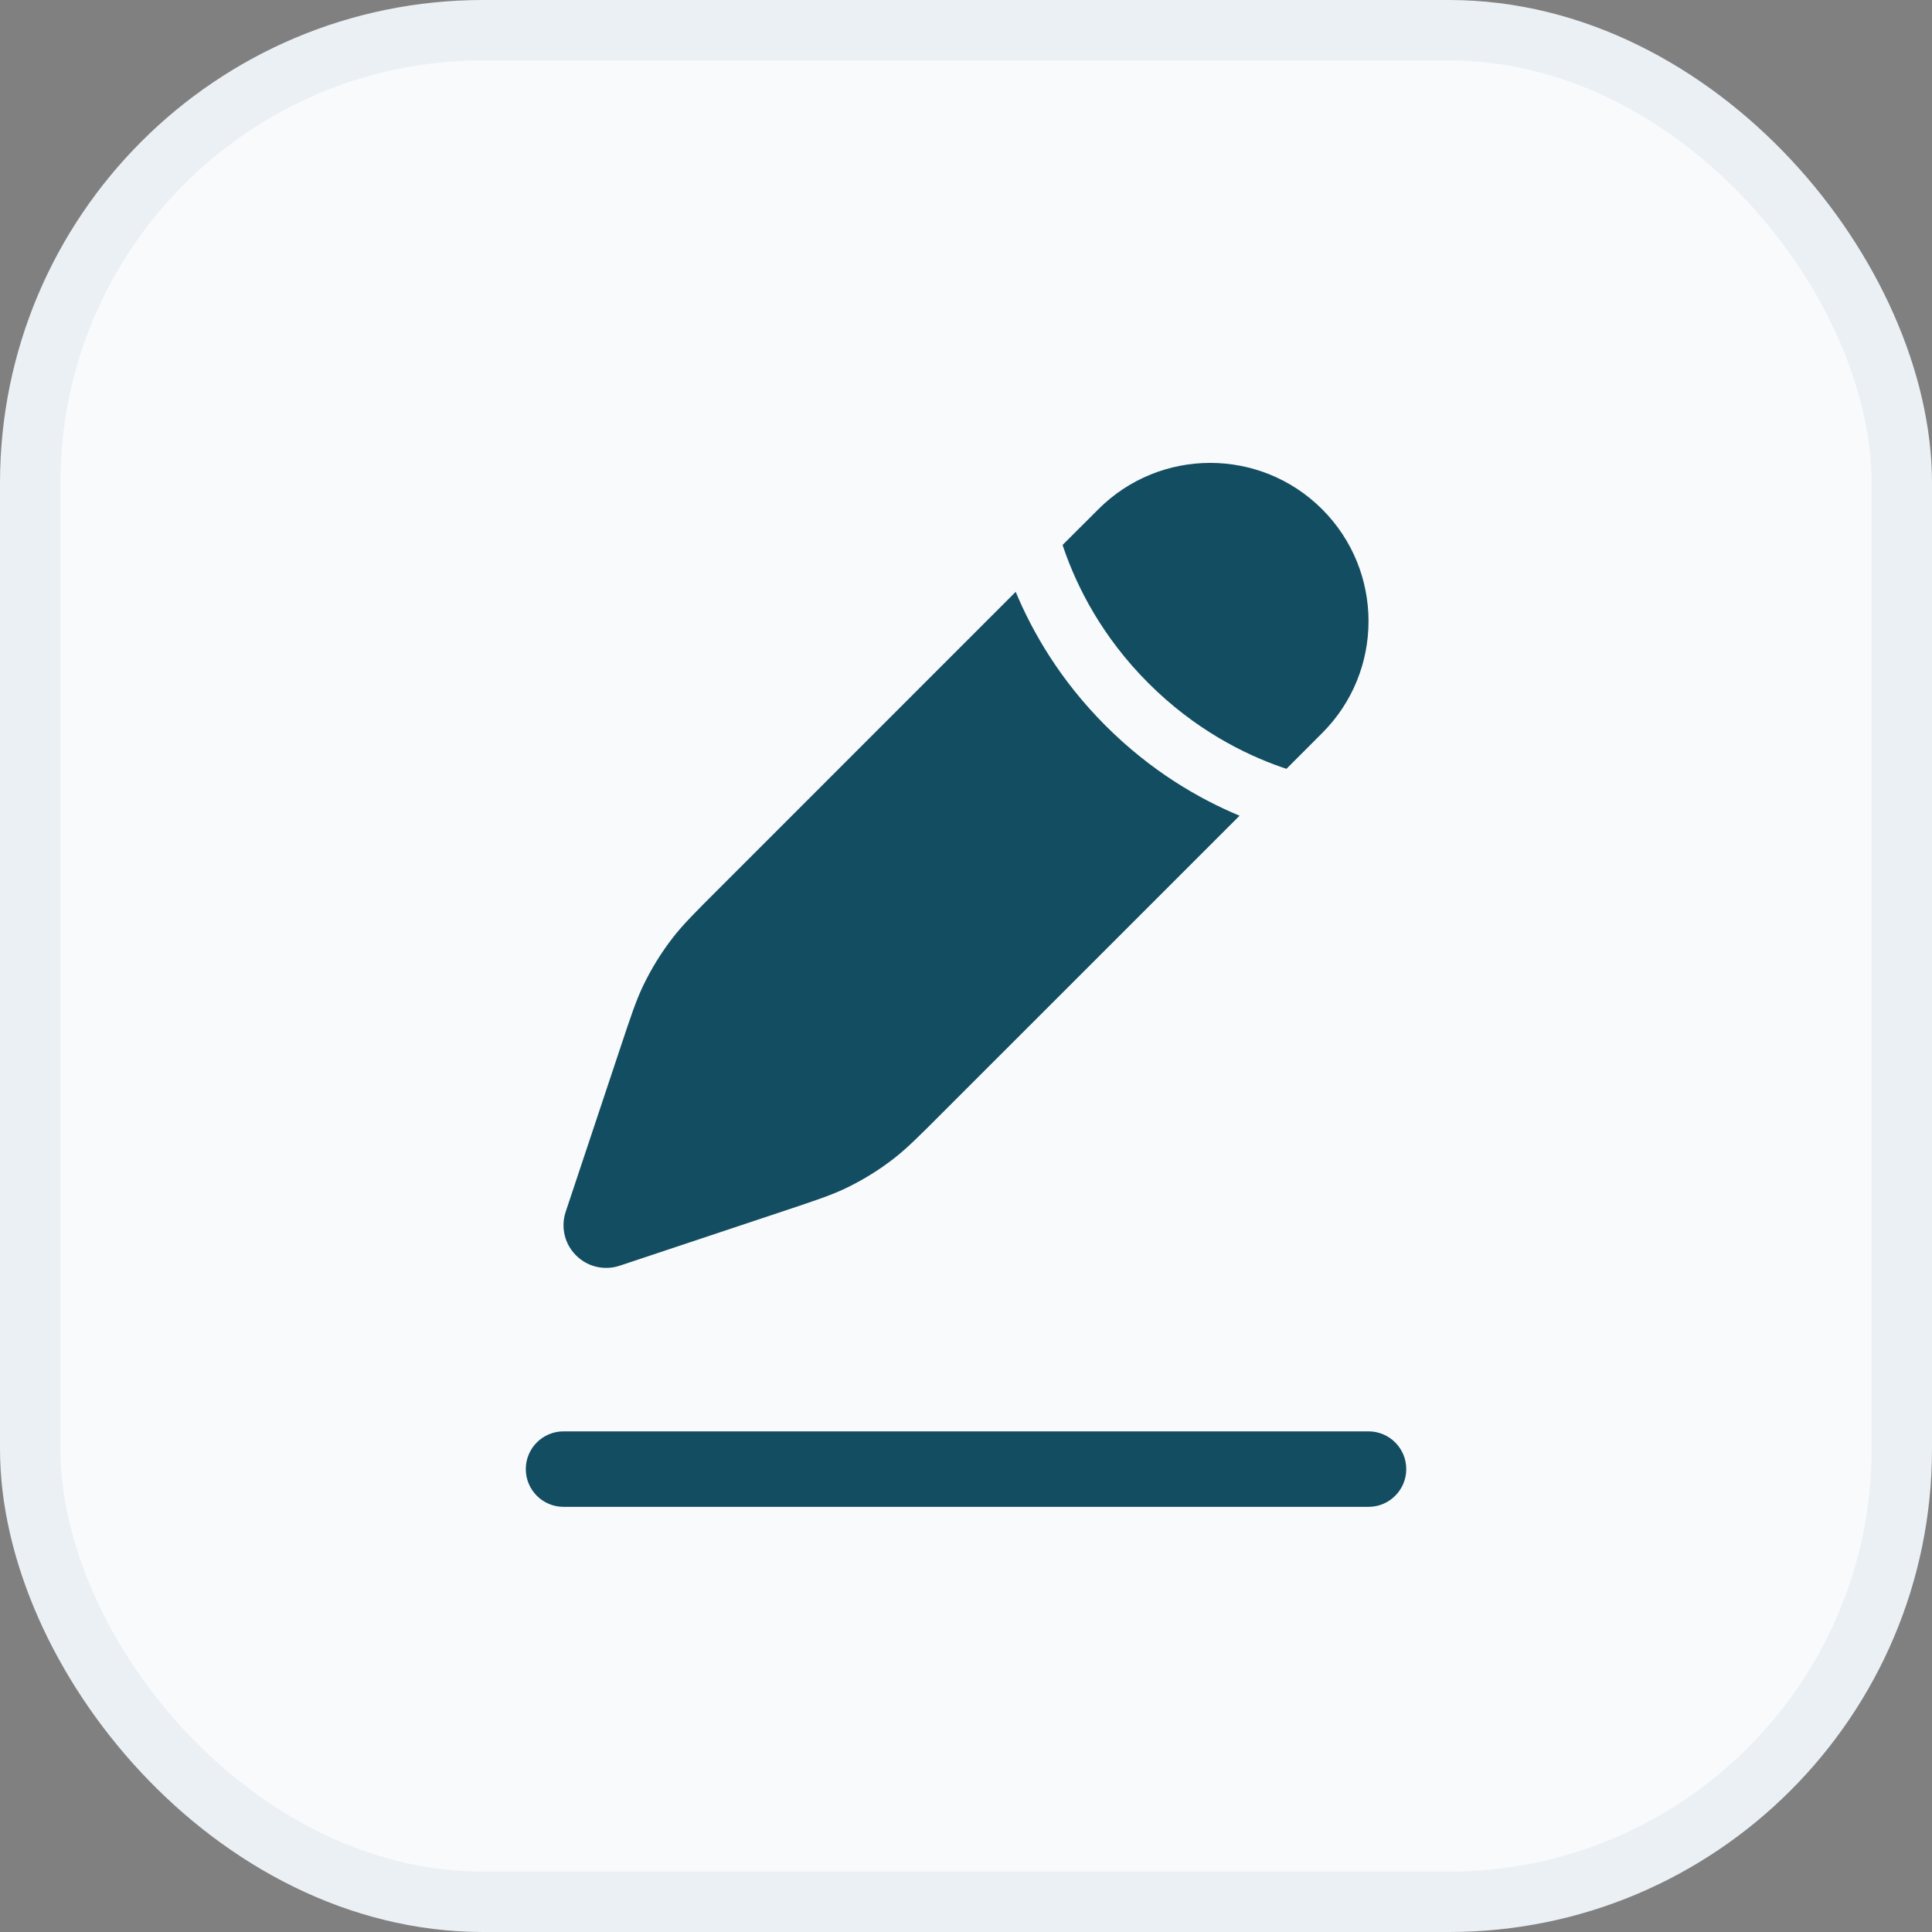 <svg width="32" height="32" viewBox="0 0 32 32" fill="none" xmlns="http://www.w3.org/2000/svg">
<rect x="0" y="0" width="32" height="32" fill="#808080" stroke="none"/>
<rect x="0.5" y="0.5" width="31" height="31" rx="7.5" fill="#F8FAFC"/>
<rect x="0.5" y="0.5" width="31" height="31" rx="7.5" stroke="#EBF0F5"/>
<path fill-rule="evenodd" clip-rule="evenodd" d="M8.709 24.333C8.709 23.988 8.988 23.708 9.334 23.708H22.667C23.012 23.708 23.292 23.988 23.292 24.333C23.292 24.678 23.012 24.958 22.667 24.958H9.334C8.988 24.958 8.709 24.678 8.709 24.333Z" fill="#134D61"/>
<path d="M14.811 19.184C15.023 19.018 15.216 18.826 15.6 18.441L20.531 13.511C19.86 13.231 19.065 12.773 18.313 12.021C17.561 11.269 17.103 10.474 16.823 9.803L11.893 14.734L11.893 14.734C11.508 15.118 11.316 15.311 11.15 15.523C10.955 15.773 10.788 16.044 10.651 16.33C10.535 16.573 10.449 16.831 10.277 17.348L9.37 20.07C9.285 20.324 9.351 20.604 9.541 20.793C9.73 20.983 10.01 21.049 10.264 20.964L12.986 20.057C13.502 19.884 13.761 19.799 14.004 19.683C14.29 19.546 14.561 19.379 14.811 19.184Z" fill="#134D61"/>
<path d="M21.899 12.142C22.923 11.119 22.923 9.459 21.899 8.435C20.875 7.411 19.215 7.411 18.192 8.435L17.6 9.026C17.608 9.051 17.617 9.075 17.625 9.101C17.842 9.725 18.251 10.544 19.02 11.314C19.79 12.083 20.609 12.492 21.233 12.709C21.259 12.717 21.283 12.726 21.308 12.734L21.899 12.142Z" fill="#134D61"/>
</svg>
